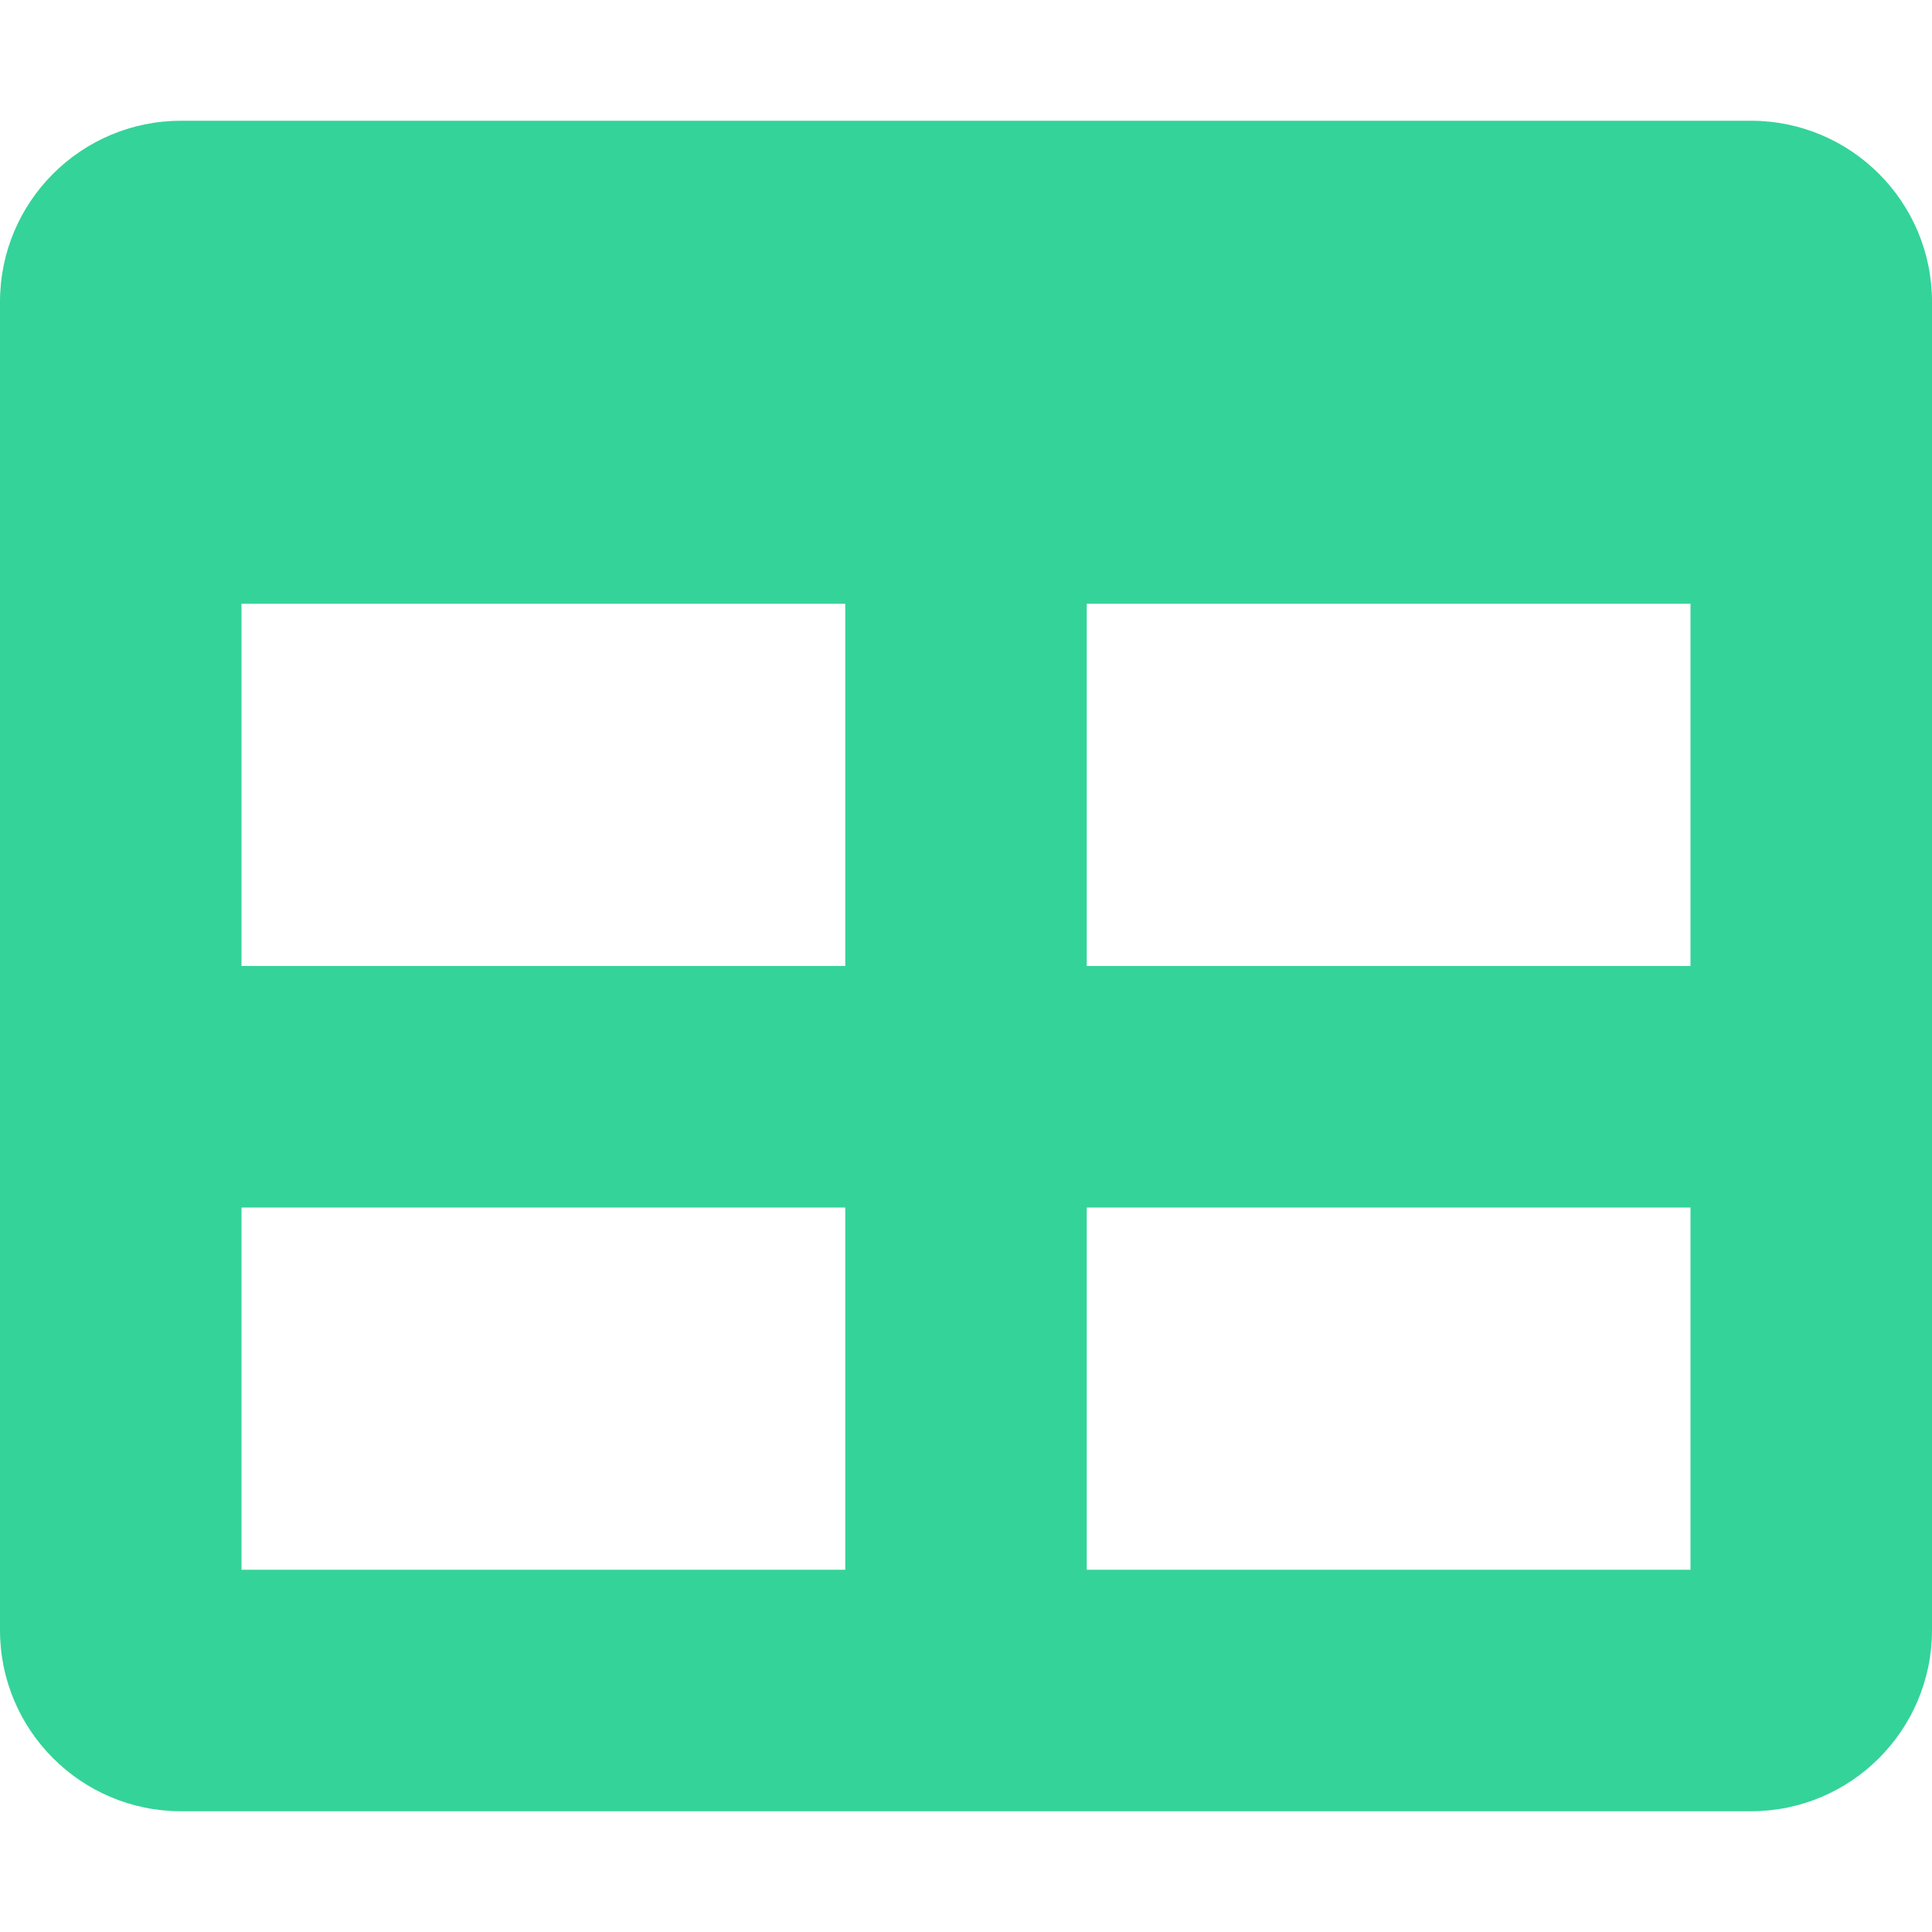 <svg aria-hidden="true" focusable="false" data-prefix="fas" data-icon="table" class="svg-inline--fa fa-table fa-w-16" role="img" xmlns="http://www.w3.org/2000/svg" viewBox="0 0 512 512"><path fill="rgb(52, 211, 153)" d="M464 32H48C21.49 32 0 53.49 0 80v352c0 26.51 21.49 48 48 48h416c26.51 0 48-21.49 48-48V80c0-26.51-21.49-48-48-48zM224 416H64v-96h160v96zm0-160H64v-96h160v96zm224 160H288v-96h160v96zm0-160H288v-96h160v96z"></path></svg>